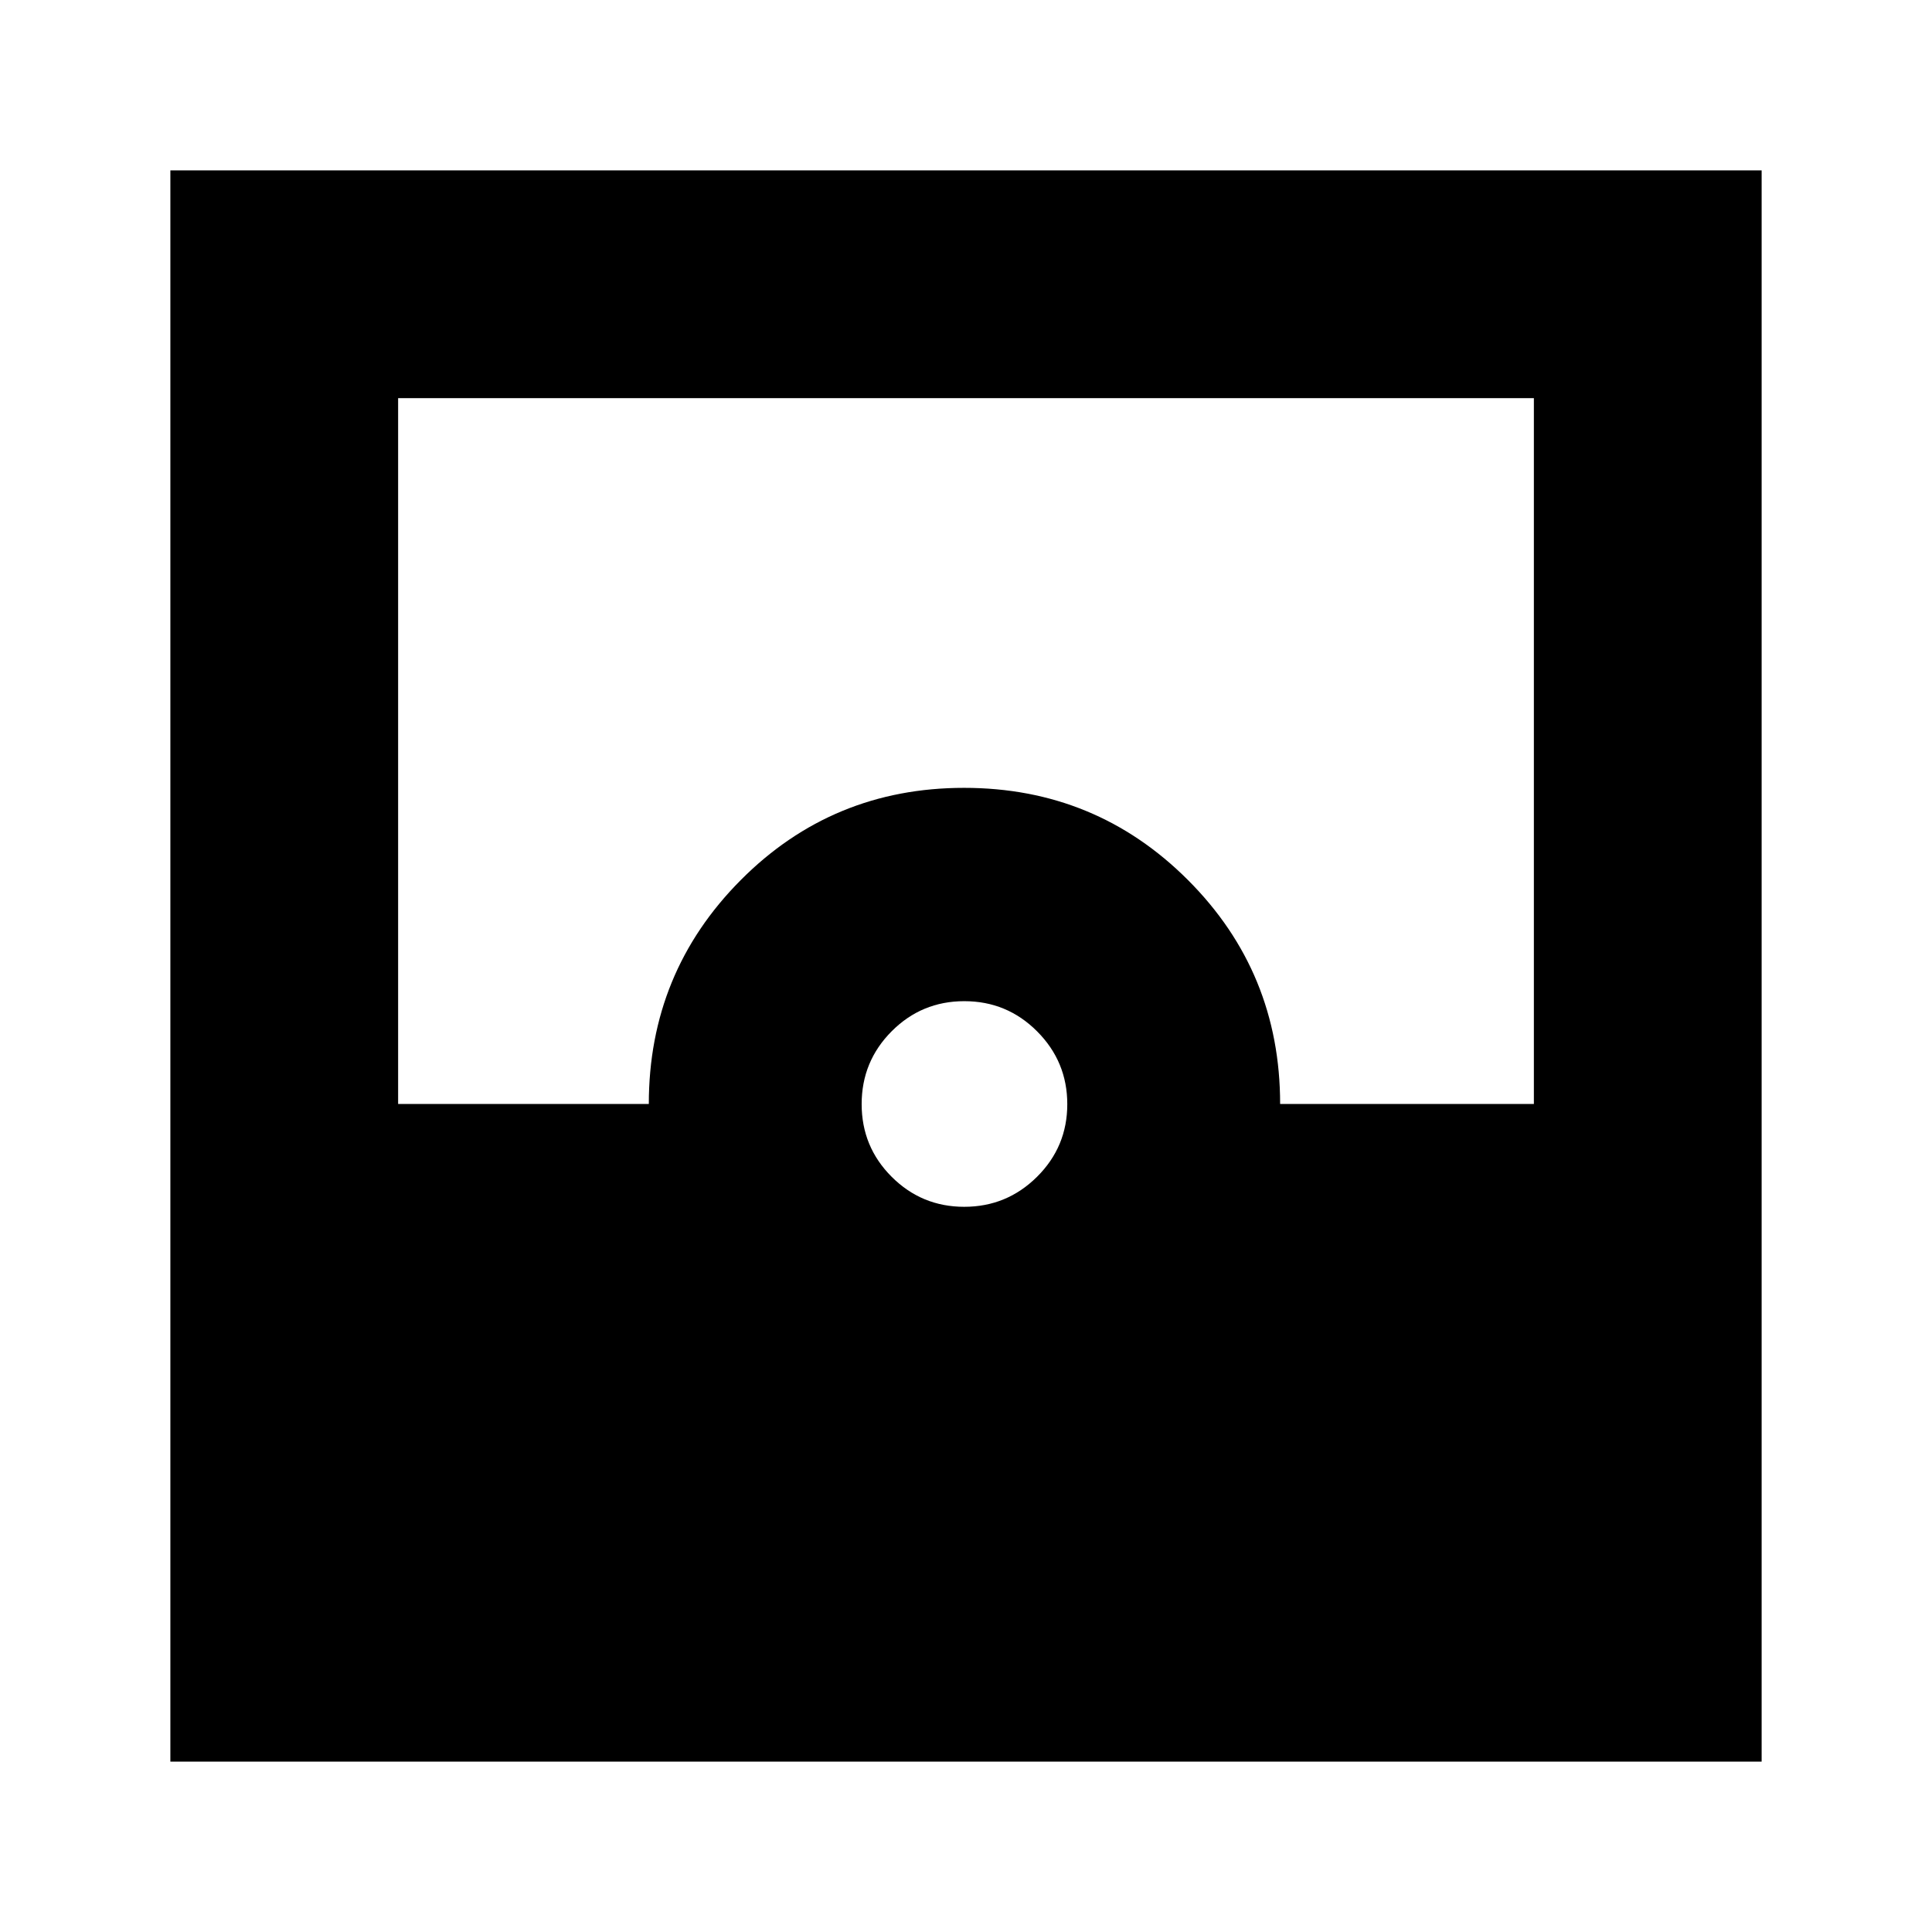 <svg xmlns="http://www.w3.org/2000/svg" height="24" viewBox="0 -960 960 960" width="24"><path d="M84.652-84.652v-790.696h790.696v790.696H84.652Zm394.486-275.696q21.145 0 36.166-14.921 15.022-14.921 15.022-36.065T515.357-447.5q-14.97-15.022-36.185-15.022-21.215 0-36.118 14.97-14.902 14.969-14.902 36.184 0 21.216 14.921 36.118 14.921 14.902 36.065 14.902Zm-281.312-51.087h124.565q0-65.282 45.606-111.185 45.607-45.902 111.066-45.902t111.241 45.817q45.783 45.817 45.783 111.27h126.087v-350.739H197.826v350.739Z"/></svg>